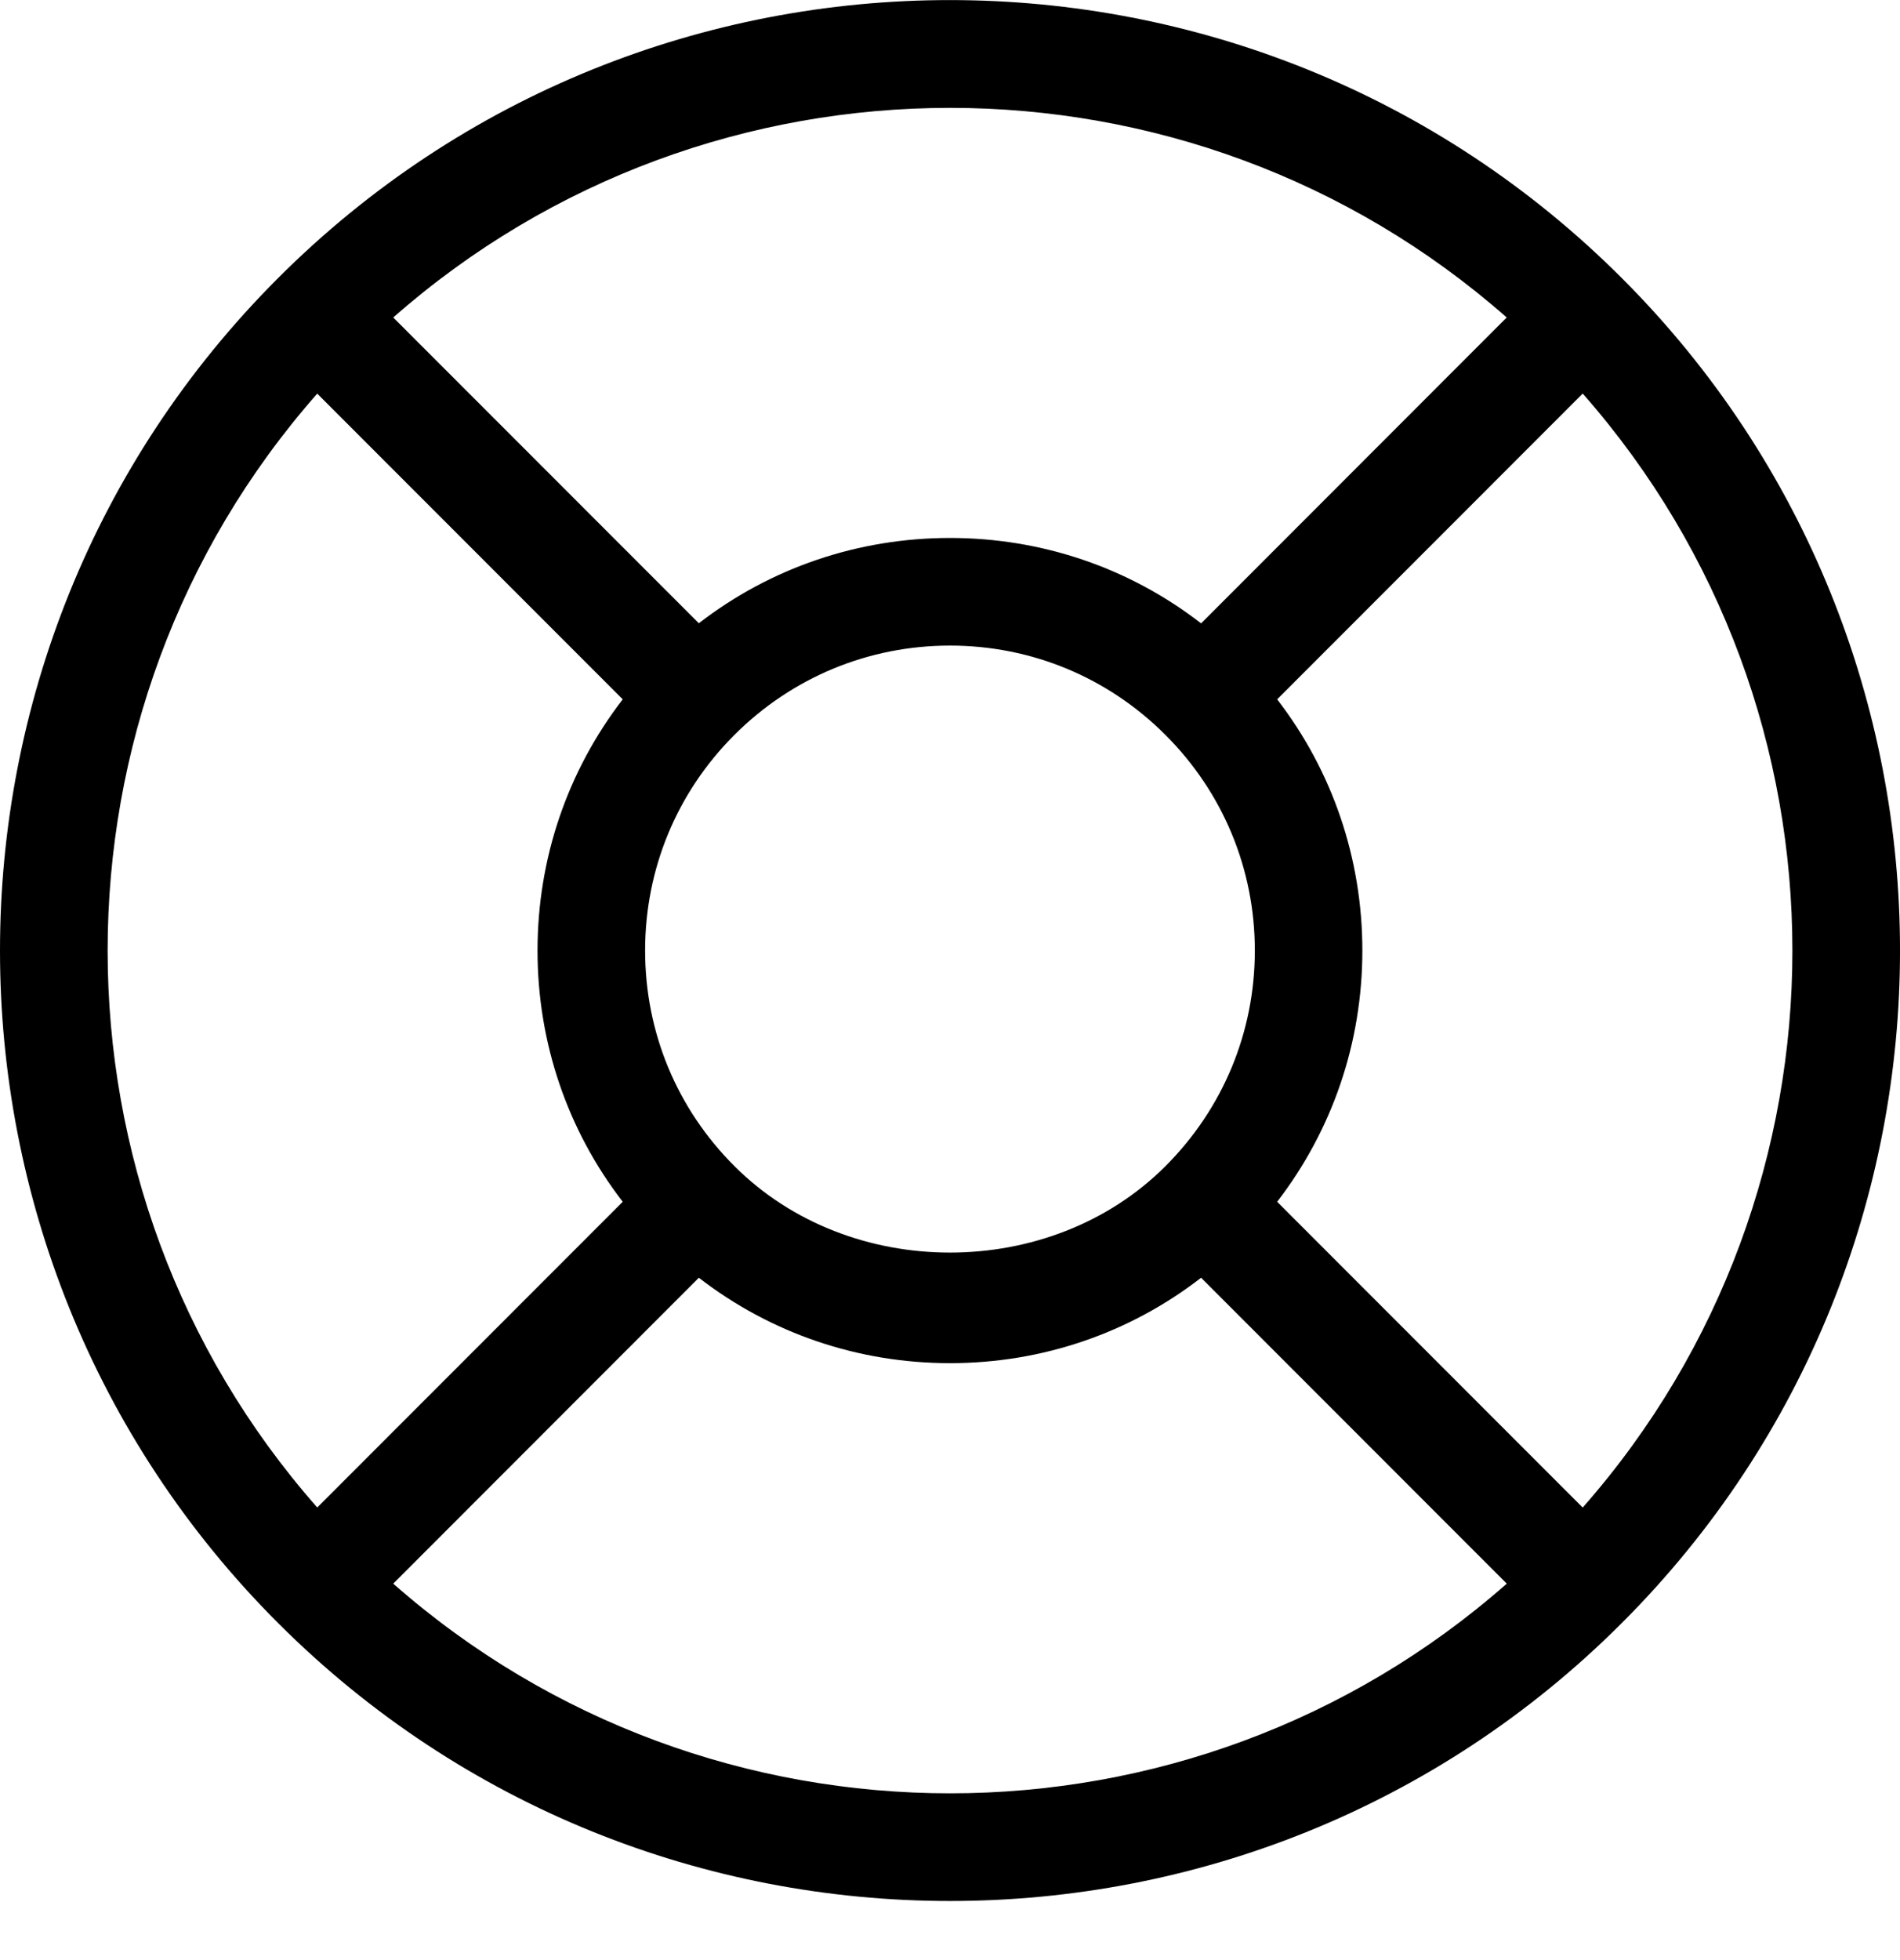 <svg width="32" height="33" viewBox="0 0 32 33" fill="none" xmlns="http://www.w3.org/2000/svg">
<path fill-rule="evenodd" clip-rule="evenodd" d="M26.656 25.381L21.51 20.233C22.44 19.025 22.945 17.553 22.945 16.003C22.945 14.454 22.44 12.98 21.51 11.774L26.656 6.626C31.365 11.972 31.365 20.035 26.656 25.381ZM6.623 26.662L11.77 21.512C12.978 22.446 14.45 22.95 16 22.95C17.549 22.95 19.023 22.446 20.229 21.512L25.377 26.662C20.033 31.369 11.968 31.369 6.623 26.662ZM5.343 6.627L10.488 11.774C9.557 12.982 9.053 14.454 9.053 16.004C9.053 17.553 9.557 19.027 10.488 20.233L5.343 25.38C0.636 20.036 0.636 11.972 5.343 6.627ZM21.134 16.003C21.134 17.375 20.599 18.664 19.628 19.634C17.691 21.573 14.308 21.574 12.369 19.632C11.398 18.664 10.865 17.375 10.865 16.003C10.865 14.632 11.398 13.343 12.369 12.373C13.339 11.404 14.628 10.869 16 10.869C17.371 10.869 18.66 11.404 19.628 12.373C19.63 12.373 19.63 12.373 19.63 12.375C20.599 13.343 21.134 14.632 21.134 16.003ZM16 1.816C19.352 1.816 22.704 2.994 25.376 5.345L20.229 10.495C19.023 9.561 17.549 9.057 16 9.057C14.45 9.057 12.976 9.561 11.77 10.493L6.623 5.345C9.295 2.994 12.647 1.816 16 1.816ZM27.318 4.685C21.077 -1.559 10.921 -1.561 4.68 4.685C-1.56 10.927 -1.56 21.081 4.68 27.322C7.801 30.445 11.901 32.005 16 32.005C20.1 32.005 24.198 30.445 27.318 27.322C33.561 21.081 33.561 10.927 27.318 4.685Z" fill="currentColor"/>
</svg>

